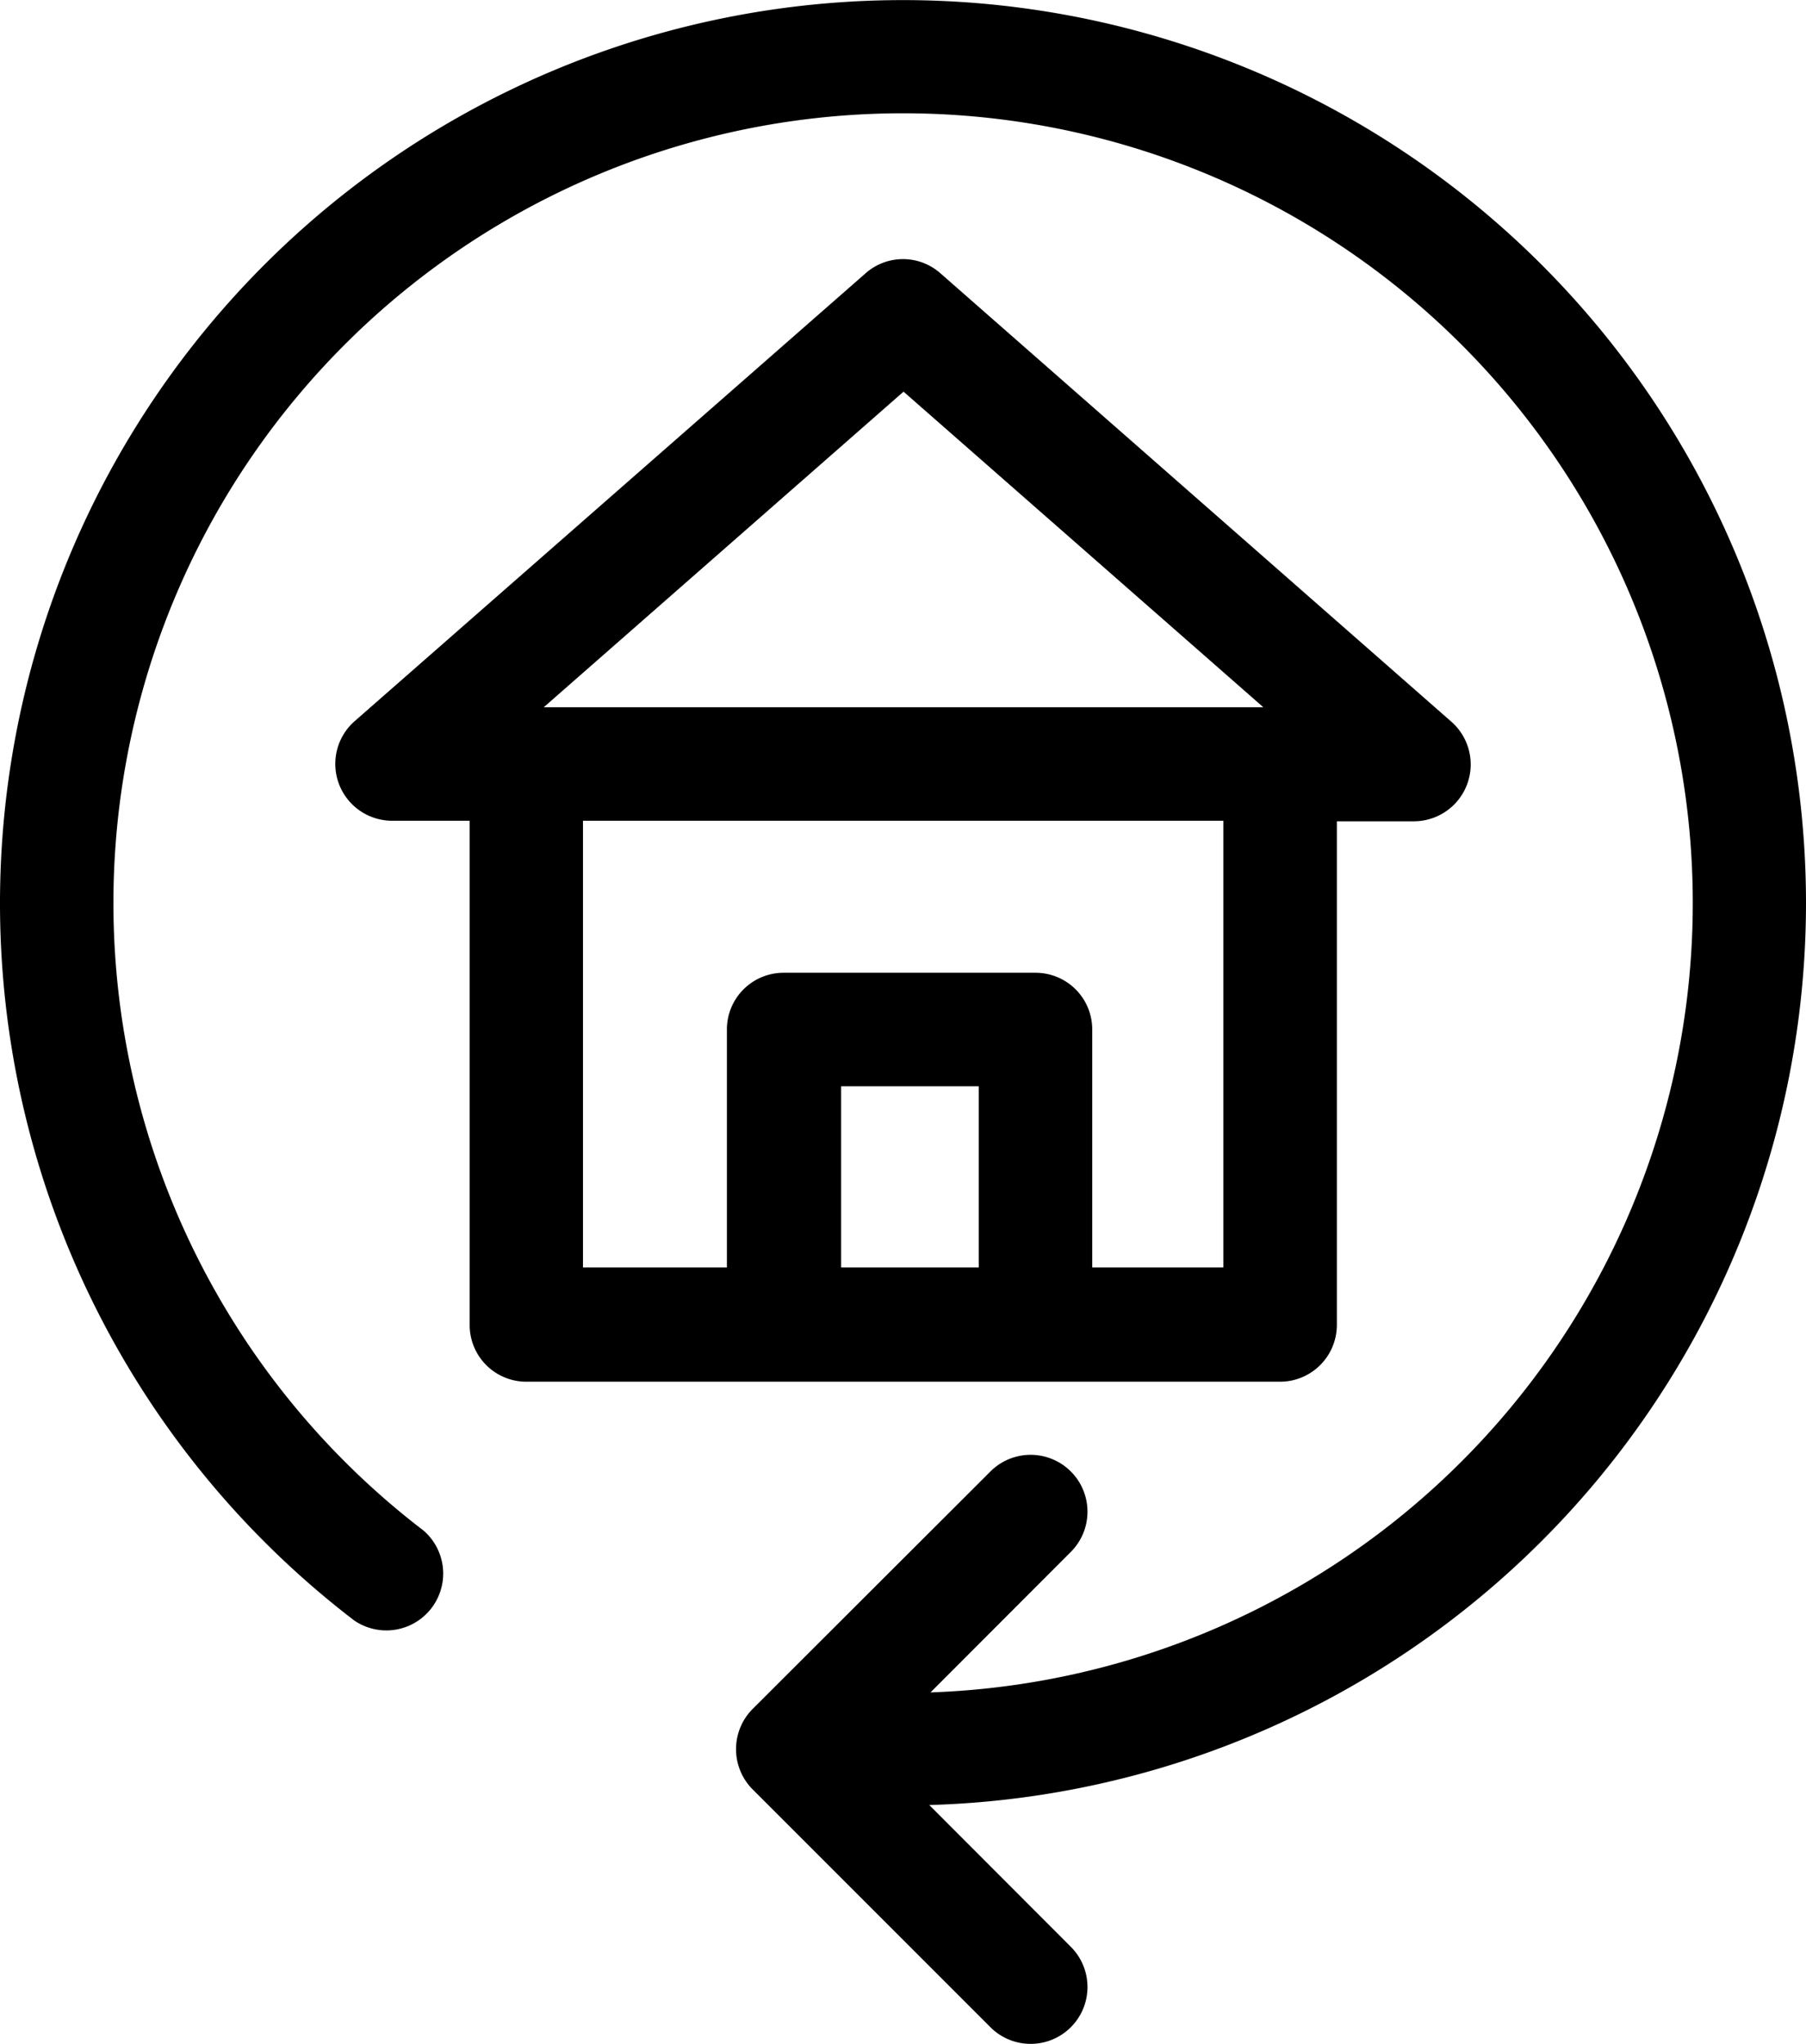 <svg id="Layer_1" data-name="Layer 1" xmlns="http://www.w3.org/2000/svg" viewBox="0 0 100.4 113.6"><title>remodel-icon</title><path d="M77.09,76.2v-28h4.29a3.16,3.16,0,0,0,2.08-5.53L55.05,17.74a3.14,3.14,0,0,0-4.16,0L22.48,42.64a3.16,3.16,0,0,0,2.08,5.53h4.32v28A3.15,3.15,0,0,0,32,79.35H73.93A3.16,3.16,0,0,0,77.09,76.2ZM57.18,73H49.53V62.93h7.65Zm13.58,0H63.49V59.78a3.15,3.15,0,0,0-3.16-3.16h-14a3.15,3.15,0,0,0-3.15,3.16V73h-8V48.17H70.78V73ZM33,41.86,53,24.32,73,41.86Z" transform="translate(-2.77 -2.55)"/><path d="M103.17,52.75A50.2,50.2,0,1,0,22.46,92.62a3.16,3.16,0,0,0,3.85-5,43.9,43.9,0,1,1,28.19,9l7.8-7.81a3.16,3.16,0,0,0-4.47-4.47L44.61,97.54a3.17,3.17,0,0,0,0,4.47l13.22,13.22a3.16,3.16,0,0,0,4.47-4.47l-7.87-7.88A50.17,50.17,0,0,0,103.17,52.75Z" transform="translate(-2.77 -2.55)"/></svg>